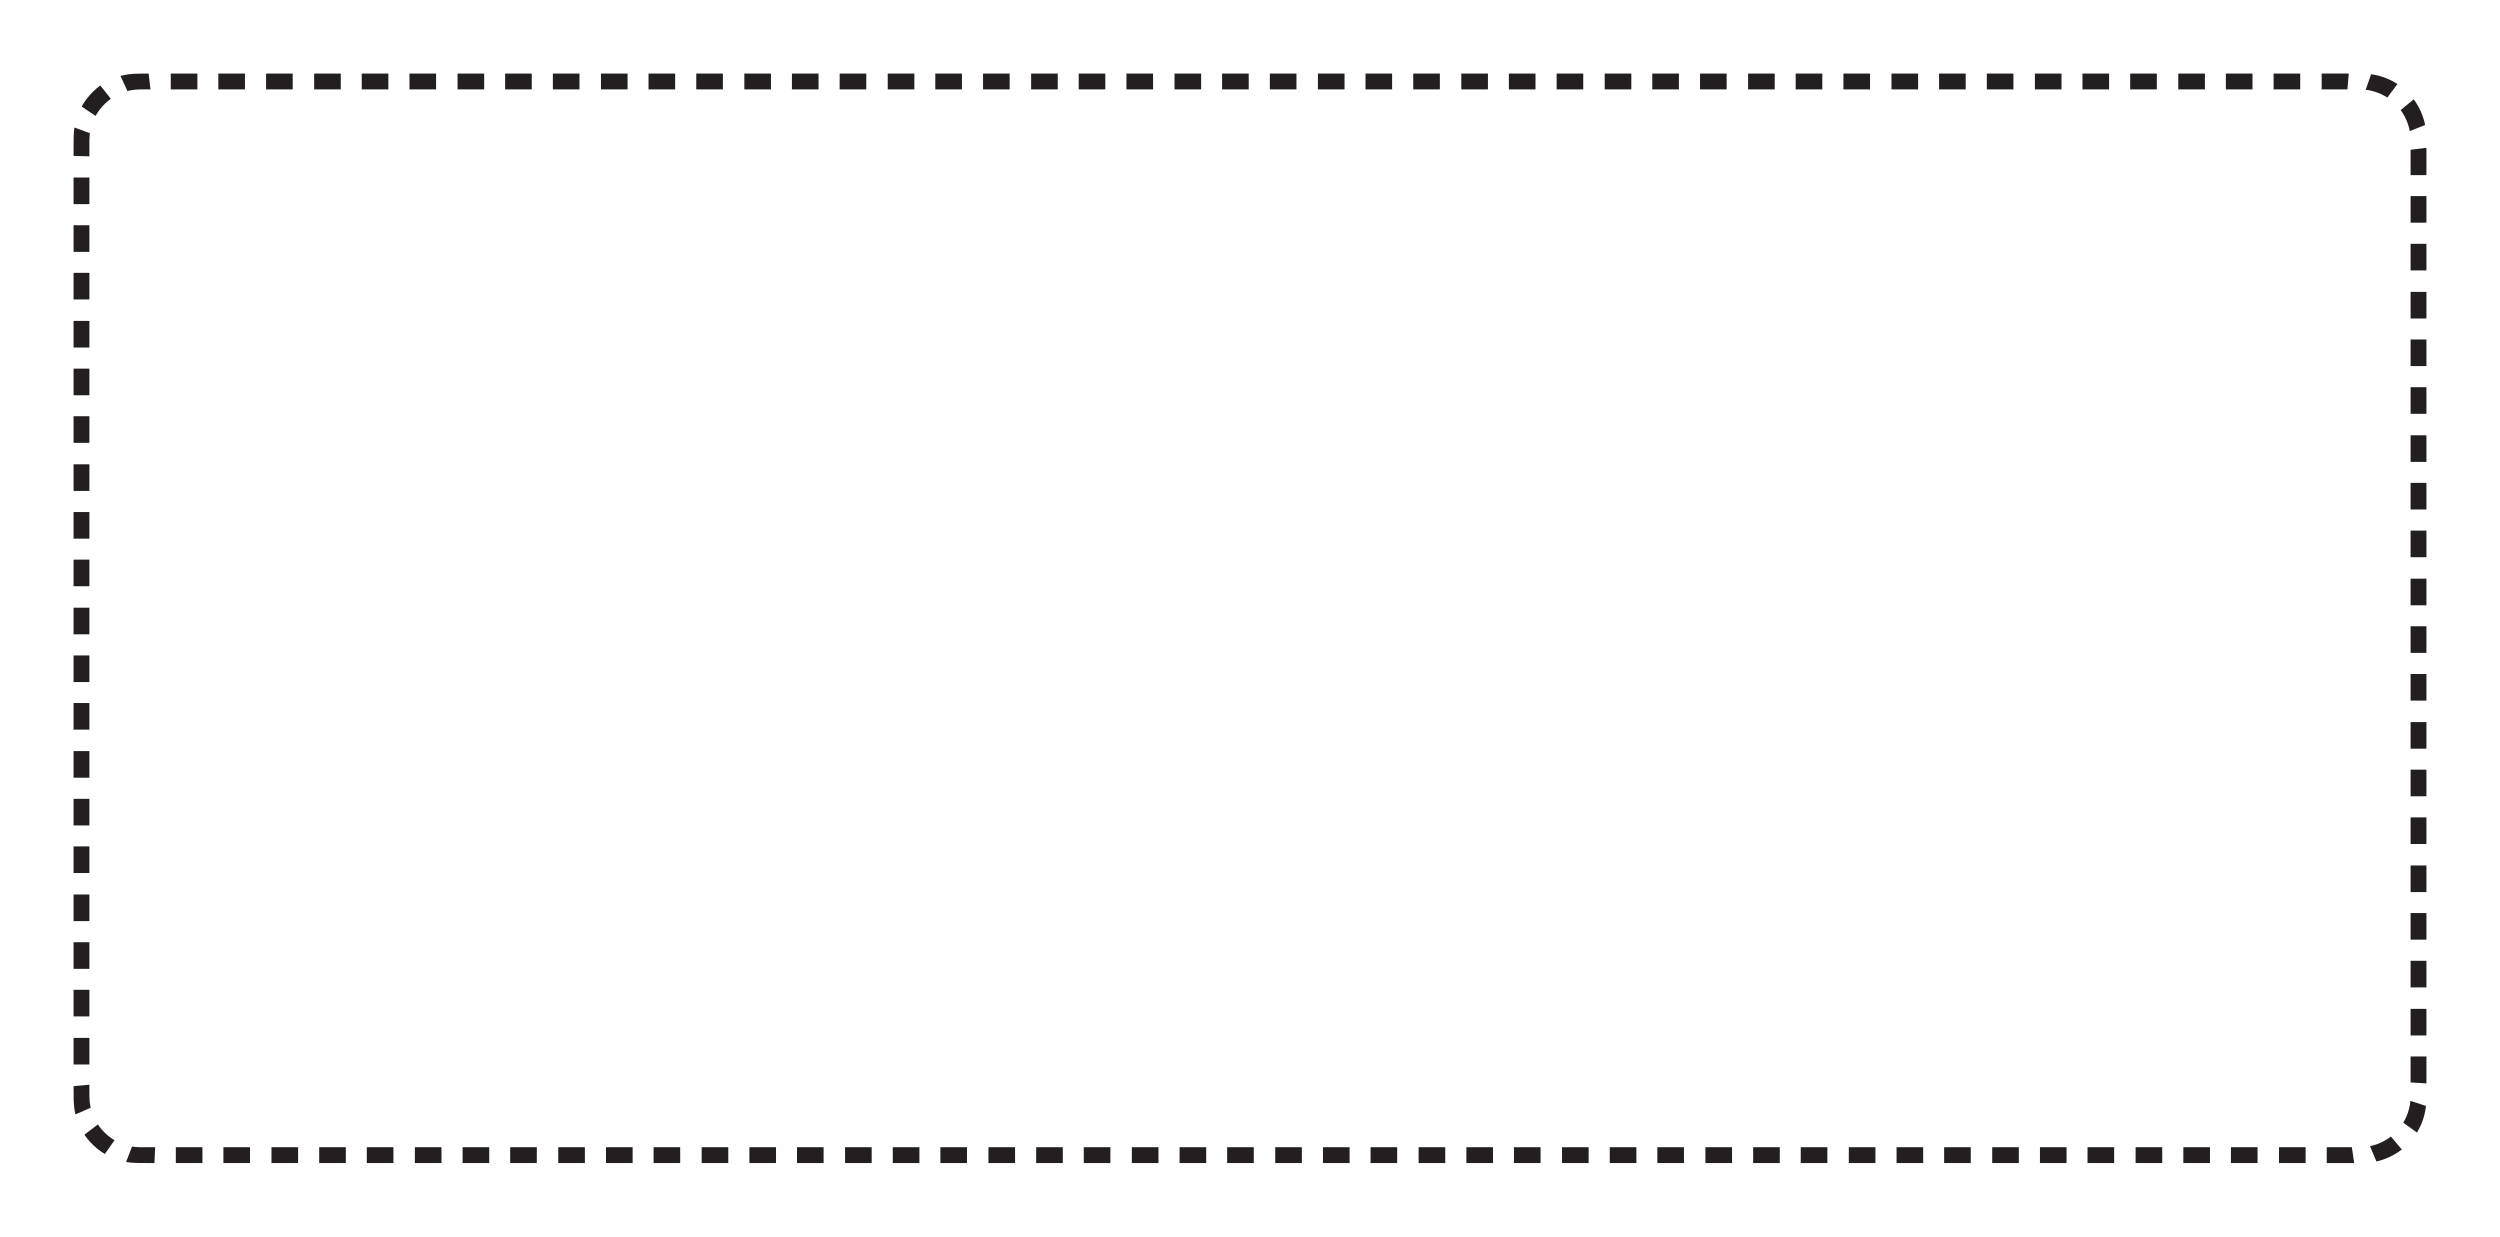 <!-- Generator: Adobe Illustrator 20.1.0, SVG Export Plug-In  -->
<svg version="1.1"
	 xmlns="http://www.w3.org/2000/svg" xmlns:xlink="http://www.w3.org/1999/xlink" xmlns:a="http://ns.adobe.com/AdobeSVGViewerExtensions/3.0/"
	 x="0px" y="0px" width="3078.75px" height="1522.909px" viewBox="0 0 3078.75 1522.909"
	 style="enable-background:new 0 0 3078.75 1522.909;" xml:space="preserve">
<style type="text/css">
	.st0{fill:none;}
	.st1{fill-rule:evenodd;clip-rule:evenodd;fill:#231F20;}
</style>
<defs>
</defs>
<g>
	<g>
		<g>
			<g>
				<g>
					<g>
						<path class="st0" d="M2883.763,194.982v151.1h194.98c0,0,0-44.147,0-88.295c0-22.074,0-44.147,0-60.703
							c0-7.507,0-14.389,0-20.489c0.034-6.729-0.076-12.583-0.327-17.353c-0.183-2.372-0.347-4.489-0.489-6.331
							c-0.173-1.831-0.386-3.356-0.536-4.607c-0.326-2.49-0.5-3.818-0.5-3.818L2883.763,194.982z"/>
					</g>
					<rect x="2968.651" y="300.257" class="st1" width="19.5" height="32.778"/>
					<rect x="2968.651" y="241.468" class="st1" width="19.5" height="32.778"/>
					<polygon class="st1" points="2988.151,182.015 2968.651,184.437 2968.651,215.65 2988.151,215.65 					"/>
				</g>
			</g>
			<g>
				<g>
					<g>
						<rect x="2883.763" y="346.082" class="st0" width="194.98" height="176.59"/>
					</g>
					<rect x="2968.651" y="476.847" class="st1" width="19.5" height="32.778"/>
					<rect x="2968.651" y="418.058" class="st1" width="19.5" height="32.778"/>
					<rect x="2968.651" y="359.462" class="st1" width="19.5" height="32.778"/>
				</g>
			</g>
			<g>
				<g>
					<g>
						<rect x="2883.763" y="522.672" class="st0" width="194.98" height="176.59"/>
					</g>
					<rect x="2968.651" y="653.438" class="st1" width="19.5" height="32.778"/>
					<rect x="2968.651" y="594.649" class="st1" width="19.5" height="32.778"/>
					<rect x="2968.651" y="536.052" class="st1" width="19.5" height="32.778"/>
				</g>
			</g>
			<g>
				<g>
					<g>
						<rect x="2883.763" y="699.262" class="st0" width="194.98" height="176.59"/>
					</g>
					<rect x="2968.651" y="830.027" class="st1" width="19.5" height="32.778"/>
					<rect x="2968.651" y="771.238" class="st1" width="19.5" height="32.778"/>
					<rect x="2968.651" y="712.642" class="st1" width="19.5" height="32.778"/>
				</g>
			</g>
			<g>
				<g>
					<g>
						<rect x="2883.763" y="875.853" class="st0" width="194.98" height="176.59"/>
					</g>
					<rect x="2968.651" y="1006.618" class="st1" width="19.5" height="32.778"/>
					<rect x="2968.651" y="947.829" class="st1" width="19.5" height="32.778"/>
					<rect x="2968.651" y="889.233" class="st1" width="19.5" height="32.778"/>
				</g>
			</g>
			<g>
				<g>
					<g>
						<rect x="2883.763" y="1052.443" class="st0" width="194.98" height="176.59"/>
					</g>
					<rect x="2968.651" y="1183.208" class="st1" width="19.5" height="32.778"/>
					<rect x="2968.651" y="1124.419" class="st1" width="19.5" height="32.778"/>
					<rect x="2968.651" y="1065.823" class="st1" width="19.5" height="32.778"/>
				</g>
			</g>
			<g>
				<g>
					<g>
						<path class="st0" d="M2883.763,1229.033c0,0,0,44.147,0,88.295c0,3.847,0,7.694,0,10.58c-0.004-0.003-0.011-0.009-0.011-0.009
							l0.003,0.001l151.001,139.367c0,0,0.871-0.981,2.504-2.822c0.824-0.914,1.778-2.094,2.917-3.468
							c1.14-1.373,2.43-2.967,3.809-4.805c0.693-0.917,1.423-1.882,2.188-2.895c0.733-1.037,1.501-2.121,2.301-3.251
							c1.619-2.25,3.209-4.791,4.933-7.491c3.342-5.466,6.843-11.808,10.129-18.996c3.304-7.176,6.331-15.226,8.791-23.98
							c2.466-8.771,4.394-18.153,5.456-28.188c1.143-10.062,0.934-20.838,0.96-31.685c0-7.375,0-14.866,0-22.358
							c0-44.148,0-88.295,0-88.295H2883.763z"/>
					</g>
					<path class="st1" d="M2987.582,1361.963l-19.19-6.294c0,0-0.015,0.447-0.112,1.221c-0.108,0.773-0.217,1.884-0.43,3.204
						c-0.414,2.644-1.204,6.131-2.312,9.523c-0.539,1.702-1.201,3.358-1.823,4.911c-0.69,1.523-1.313,2.955-1.951,4.132
						c-0.59,1.201-1.157,2.162-1.548,2.837c-0.389,0.676-0.611,1.063-0.611,1.063l16.863,12.151c0,0,0.275-0.471,0.756-1.294
						c0.483-0.822,1.182-1.992,1.915-3.454c0.788-1.434,1.568-3.174,2.425-5.03c0.385-0.946,0.782-1.924,1.186-2.918
						c0.41-0.992,0.733-2.034,1.105-3.058c1.402-4.127,2.423-8.376,2.979-11.599c0.285-1.609,0.441-2.964,0.587-3.907
						c0.075-0.471,0.1-0.845,0.126-1.1C2987.569,1362.098,2987.582,1361.963,2987.582,1361.963z"/>
					<polygon class="st1" points="2988.151,1301.009 2968.651,1301.009 2968.651,1333.027 2988.151,1334.203 					"/>
					<rect x="2968.651" y="1242.413" class="st1" width="19.5" height="32.778"/>
				</g>
			</g>
			<g>
				<g>
					<g>
						<path class="st0" d="M2883.756,1327.901C2883.756,1327.901,2883.769,1327.914,2883.756,1327.901
							c-0.001-0.001-0.002-0.002,0.007,0.007c-0.01-0.01-0.013-0.014-0.001-0.001c-0.014-0.016,0.005,0.005-0.007-0.009
							c0,0,0.005,0.007,0.009,0.011c-0.526,0-1.227,0-1.928,0c-44.147,0-88.295,0-88.295,0v194.98c0,0,44.148,0,88.295,0
							c4.875,0,9.75,0,14.606,0c2.748,0,5.491,0,8.226,0c1.368,0,2.733,0,4.096,0c1.361-0.01,2.713-0.062,4.066-0.09
							c10.858-0.181,21.2-1.452,30.904-3.478c9.735-2.031,18.934-4.821,27.373-8.13c8.438-3.316,16.119-7.13,22.953-11.067
							c3.426-1.957,6.609-3.994,9.612-5.965c2.954-2.042,5.745-3.996,8.272-5.961c2.564-1.915,4.854-3.846,6.988-5.61
							c2.103-1.799,3.996-3.499,5.693-5.045c1.657-1.589,3.137-3.009,4.425-4.243c1.238-1.284,2.291-2.376,3.145-3.262
							c1.708-1.771,2.563-2.768,2.563-2.768L2883.756,1327.901z"/>
					</g>
					<rect x="2806.588" y="1412.796" class="st1" width="32.778" height="19.5"/>
					<polygon class="st1" points="2899.172,1432.29 2896.294,1412.796 2865.377,1412.796 2865.377,1432.296 					"/>
					<path class="st1" d="M2957.82,1415.55l-13.451-15.919c0,0-0.351,0.275-0.966,0.756c-0.641,0.445-1.538,1.109-2.643,1.862
						c-2.223,1.489-5.312,3.291-8.552,4.785c-3.232,1.514-6.61,2.697-9.193,3.394c-1.281,0.389-2.372,0.622-3.133,0.797
						c-0.76,0.176-1.195,0.276-1.195,0.276l7.865,18.823c0,0,0.529-0.129,1.456-0.355c0.926-0.227,2.255-0.531,3.815-1.023
						c3.144-0.893,7.255-2.383,11.188-4.265c3.944-1.858,7.705-4.083,10.411-5.916c1.348-0.924,2.441-1.738,3.219-2.289
						C2957.392,1415.886,2957.82,1415.55,2957.82,1415.55z"/>
				</g>
			</g>
			<g>
				<g>
					<g>
						<rect x="2616.95" y="1327.908" class="st0" width="176.59" height="194.98"/>
					</g>
					<rect x="2629.997" y="1412.796" class="st1" width="32.778" height="19.5"/>
					<rect x="2688.786" y="1412.796" class="st1" width="32.778" height="19.5"/>
					<rect x="2747.383" y="1412.796" class="st1" width="32.778" height="19.5"/>
				</g>
			</g>
			<g>
				<g>
					<g>
						<rect x="2440.36" y="1327.908" class="st0" width="176.59" height="194.98"/>
					</g>
					<rect x="2453.407" y="1412.796" class="st1" width="32.778" height="19.5"/>
					<rect x="2512.196" y="1412.796" class="st1" width="32.778" height="19.5"/>
					<rect x="2570.792" y="1412.796" class="st1" width="32.778" height="19.5"/>
				</g>
			</g>
			<g>
				<g>
					<g>
						<rect x="2263.77" y="1327.908" class="st0" width="176.59" height="194.98"/>
					</g>
					<rect x="2276.817" y="1412.796" class="st1" width="32.778" height="19.5"/>
					<rect x="2335.606" y="1412.796" class="st1" width="32.778" height="19.5"/>
					<rect x="2394.202" y="1412.796" class="st1" width="32.778" height="19.5"/>
				</g>
			</g>
			<g>
				<g>
					<g>
						<rect x="2087.18" y="1327.908" class="st0" width="176.59" height="194.98"/>
					</g>
					<rect x="2100.227" y="1412.796" class="st1" width="32.778" height="19.5"/>
					<rect x="2159.016" y="1412.796" class="st1" width="32.778" height="19.5"/>
					<rect x="2217.612" y="1412.796" class="st1" width="32.778" height="19.5"/>
				</g>
			</g>
			<g>
				<g>
					<g>
						<rect x="1910.589" y="1327.908" class="st0" width="176.59" height="194.98"/>
					</g>
					<rect x="1923.636" y="1412.796" class="st1" width="32.778" height="19.5"/>
					<rect x="1982.426" y="1412.796" class="st1" width="32.778" height="19.5"/>
					<rect x="2041.022" y="1412.796" class="st1" width="32.778" height="19.5"/>
				</g>
			</g>
			<g>
				<g>
					<g>
						<rect x="1733.999" y="1327.908" class="st0" width="176.59" height="194.98"/>
					</g>
					<rect x="1747.046" y="1412.796" class="st1" width="32.778" height="19.5"/>
					<rect x="1805.835" y="1412.796" class="st1" width="32.778" height="19.5"/>
					<rect x="1864.432" y="1412.796" class="st1" width="32.778" height="19.5"/>
				</g>
			</g>
			<g>
				<g>
					<g>
						<rect x="1557.409" y="1327.908" class="st0" width="176.59" height="194.98"/>
					</g>
					<rect x="1570.456" y="1412.796" class="st1" width="32.778" height="19.5"/>
					<rect x="1629.245" y="1412.796" class="st1" width="32.778" height="19.5"/>
					<rect x="1687.841" y="1412.796" class="st1" width="32.778" height="19.5"/>
				</g>
			</g>
			<g>
				<g>
					<g>
						<rect x="1380.819" y="1327.908" class="st0" width="176.59" height="194.98"/>
					</g>
					<rect x="1393.866" y="1412.796" class="st1" width="32.778" height="19.5"/>
					<rect x="1452.655" y="1412.796" class="st1" width="32.778" height="19.5"/>
					<rect x="1511.251" y="1412.796" class="st1" width="32.778" height="19.5"/>
				</g>
			</g>
			<g>
				<g>
					<g>
						<rect x="1204.229" y="1327.908" class="st0" width="176.59" height="194.98"/>
					</g>
					<rect x="1217.275" y="1412.796" class="st1" width="32.778" height="19.5"/>
					<rect x="1276.064" y="1412.796" class="st1" width="32.778" height="19.5"/>
					<rect x="1334.661" y="1412.796" class="st1" width="32.778" height="19.5"/>
				</g>
			</g>
			<g>
				<g>
					<g>
						<rect x="1027.638" y="1327.908" class="st0" width="176.59" height="194.98"/>
					</g>
					<rect x="1040.685" y="1412.796" class="st1" width="32.778" height="19.5"/>
					<rect x="1099.474" y="1412.796" class="st1" width="32.778" height="19.5"/>
					<rect x="1158.071" y="1412.796" class="st1" width="32.778" height="19.5"/>
				</g>
			</g>
			<g>
				<g>
					<g>
						<rect x="851.048" y="1327.908" class="st0" width="176.59" height="194.98"/>
					</g>
					<rect x="864.095" y="1412.796" class="st1" width="32.778" height="19.5"/>
					<rect x="922.884" y="1412.796" class="st1" width="32.778" height="19.5"/>
					<rect x="981.481" y="1412.796" class="st1" width="32.778" height="19.5"/>
				</g>
			</g>
			<g>
				<g>
					<g>
						<rect x="674.458" y="1327.908" class="st0" width="176.59" height="194.98"/>
					</g>
					<rect x="687.505" y="1412.796" class="st1" width="32.778" height="19.5"/>
					<rect x="746.294" y="1412.796" class="st1" width="32.778" height="19.5"/>
					<rect x="804.89" y="1412.796" class="st1" width="32.778" height="19.5"/>
				</g>
			</g>
			<g>
				<g>
					<g>
						<rect x="497.868" y="1327.908" class="st0" width="176.59" height="194.98"/>
					</g>
					<rect x="510.915" y="1412.796" class="st1" width="32.778" height="19.5"/>
					<rect x="569.704" y="1412.796" class="st1" width="32.778" height="19.5"/>
					<rect x="628.3" y="1412.796" class="st1" width="32.778" height="19.5"/>
				</g>
			</g>
			<g>
				<g>
					<g>
						<rect x="321.277" y="1327.908" class="st0" width="176.59" height="194.98"/>
					</g>
					<rect x="334.324" y="1412.796" class="st1" width="32.778" height="19.5"/>
					<rect x="393.114" y="1412.796" class="st1" width="32.778" height="19.5"/>
					<rect x="451.71" y="1412.796" class="st1" width="32.778" height="19.5"/>
				</g>
			</g>
			<g>
				<g>
					<g>
						<path class="st0" d="M321.277,1327.908H194.984l-95.936,179.638c0,0,1.204,0.534,3.462,1.534
							c1.127,0.506,2.531,1.098,4.203,1.745c1.672,0.645,3.573,1.445,5.763,2.181c8.714,3.067,21.41,6.871,37.377,8.723
							c8.006,0.958,16.953,1.267,26.451,1.16c7.712,0,15.844,0,24.257,0c10.347,0,21.384,0,32.421,0c44.148,0,88.295,0,88.295,0
							V1327.908z"/>
					</g>
					<path class="st1" d="M190.196,1432.296l0.895-19.5c0,0-7.135,0-14.27,0c-3.566,0.006-7.138,0.007-9.802-0.275
						c-1.334-0.104-2.435-0.292-3.21-0.375c-0.388-0.046-0.691-0.089-0.896-0.131c-0.206-0.037-0.315-0.056-0.315-0.056
						l-7.31,18.971c0,0,0.134,0.026,0.385,0.074c0.25,0.054,0.62,0.113,1.092,0.177c0.946,0.12,2.288,0.366,3.916,0.522
						c3.25,0.396,7.611,0.489,11.982,0.538c4.374,0.055,8.763,0.055,12.052,0.055
						C188.002,1432.296,190.196,1432.296,190.196,1432.296z"/>
					<rect x="216.523" y="1412.796" class="st1" width="32.778" height="19.5"/>
					<rect x="275.12" y="1412.796" class="st1" width="32.778" height="19.5"/>
				</g>
			</g>
			<g>
				<g>
					<g>
						<path class="st0" d="M194.984,1327.908C194.988,1327.904,194.988,1327.904,194.984,1327.908c0-31.402,0-62.805,0-62.805H0.004
							c0,0,0,11.037,0,27.592c0,8.278,0,17.935,0,28.282c0,8.099,0,16.469,0,24.973c0.008,2.714-0.019,5.446,0.019,8.174
							c0.072,2.722,0.145,5.452,0.218,8.187c0.179,2.705,0.385,5.412,0.618,8.114c0.298,2.668,0.64,5.325,0.997,7.979
							c1.592,10.518,4.162,20.832,7.561,30.656c3.402,9.825,7.682,19.13,12.525,27.72c9.707,17.197,21.799,31.321,33.436,41.9
							c11.656,10.615,22.778,17.774,30.779,22.295c2.013,1.115,3.828,2.08,5.407,2.919c1.583,0.831,2.96,1.48,4.066,2.027
							c1.111,0.537,1.963,0.948,2.538,1.226c0.582,0.263,0.881,0.398,0.881,0.398L194.984,1327.908z"/>
					</g>
					<rect x="90.597" y="1278.151" class="st1" width="19.5" height="32.778"/>
					<path class="st1" d="M92.973,1372.351l18.732-8.161c0,0-0.1-0.435-0.275-1.195c-0.163-0.763-0.34-1.864-0.582-3.18
						c-0.391-2.646-0.747-6.202-0.751-9.773c0-7.135,0-14.27,0-14.27l-19.5,1.806c0,0-0.041,8.79,0.129,17.515
						c0.088,4.364,0.595,8.701,1.124,11.927c0.316,1.604,0.555,2.946,0.767,3.875C92.844,1371.821,92.973,1372.351,92.973,1372.351z
						"/>
					<path class="st1" d="M129.092,1421.144l11.989-16.965c0,0-0.394-0.209-1.055-0.624c-0.651-0.431-1.61-1.001-2.707-1.766
						c-2.216-1.5-5.022-3.718-7.613-6.17c-2.589-2.453-4.973-5.123-6.572-7.269c-0.85-1.034-1.439-1.986-1.91-2.608
						c-0.462-0.629-0.692-1.012-0.692-1.012l-16.541,12.624c0,0,0.284,0.465,0.85,1.234c0.574,0.761,1.308,1.913,2.345,3.177
						c1.968,2.611,4.877,5.875,8.04,8.873c3.163,2.999,6.587,5.715,9.284,7.562c1.338,0.938,2.504,1.645,3.298,2.174
						C128.613,1420.884,129.092,1421.144,129.092,1421.144z"/>
				</g>
			</g>
			<g>
				<g>
					<g>
						<rect x="0.004" y="1088.513" class="st0" width="194.98" height="176.59"/>
					</g>
					<rect x="90.597" y="1101.56" class="st1" width="19.5" height="32.778"/>
					<rect x="90.597" y="1160.349" class="st1" width="19.5" height="32.778"/>
					<rect x="90.597" y="1218.945" class="st1" width="19.5" height="32.778"/>
				</g>
			</g>
			<g>
				<g>
					<g>
						<rect x="0.004" y="911.923" class="st0" width="194.98" height="176.59"/>
					</g>
					<rect x="90.597" y="924.97" class="st1" width="19.5" height="32.778"/>
					<rect x="90.597" y="983.759" class="st1" width="19.5" height="32.778"/>
					<rect x="90.597" y="1042.356" class="st1" width="19.5" height="32.778"/>
				</g>
			</g>
			<g>
				<g>
					<g>
						<rect x="0.004" y="735.333" class="st0" width="194.98" height="176.59"/>
					</g>
					<rect x="90.597" y="748.38" class="st1" width="19.5" height="32.778"/>
					<rect x="90.597" y="807.169" class="st1" width="19.5" height="32.778"/>
					<rect x="90.597" y="865.765" class="st1" width="19.5" height="32.778"/>
				</g>
			</g>
			<g>
				<g>
					<g>
						<rect x="0.004" y="558.742" class="st0" width="194.98" height="176.59"/>
					</g>
					<rect x="90.597" y="571.79" class="st1" width="19.5" height="32.778"/>
					<rect x="90.597" y="630.579" class="st1" width="19.5" height="32.778"/>
					<rect x="90.597" y="689.175" class="st1" width="19.5" height="32.778"/>
				</g>
			</g>
			<g>
				<g>
					<g>
						<rect x="0.004" y="382.152" class="st0" width="194.98" height="176.59"/>
					</g>
					<rect x="90.597" y="395.199" class="st1" width="19.5" height="32.778"/>
					<rect x="90.597" y="453.988" class="st1" width="19.5" height="32.778"/>
					<rect x="90.597" y="512.585" class="st1" width="19.5" height="32.778"/>
				</g>
			</g>
			<g>
				<g>
					<g>
						<rect x="0.004" y="205.562" class="st0" width="194.98" height="176.59"/>
					</g>
					<rect x="90.597" y="218.609" class="st1" width="19.5" height="32.778"/>
					<rect x="90.597" y="277.398" class="st1" width="19.5" height="32.778"/>
					<rect x="90.597" y="335.994" class="st1" width="19.5" height="32.778"/>
				</g>
			</g>
			<g>
				<g>
					<g>
						<path class="st0" d="M194.984,205.562c0,0,0-4.232,0-10.58l0.008,0.007c0.004,0.01-0.016-0.019-0.008-0.007
							c1.156,0,1.928,0,1.928,0V0.002c0,0-4.818,0-13.248,0c-2.414,0-5.087,0-7.998,0c-2.908,0.01-6.064-0.039-9.406,0.082
							c-1.674,0.042-3.402,0.086-5.18,0.131c-1.764,0.096-3.567,0.238-5.421,0.379c-3.729,0.244-7.521,0.775-11.503,1.314
							c-15.751,2.401-33.782,7.469-51.38,16.464c-17.614,8.898-34.696,21.673-48.786,37.251
							c-7.032,7.793-13.396,16.198-18.827,25.01c-5.4,8.831-9.938,18.005-13.544,27.213c-3.597,9.214-6.249,18.459-8.095,27.385
							c-1.854,8.91-2.854,17.57-3.307,25.766c-0.292,8.226-0.202,15.83-0.215,22.553c0,5.57,0,10.426,0,14.425
							c0,4.829,0,7.588,0,7.588H194.984z"/>
					</g>
					<path class="st1" d="M148.387,93.511l8.546,18.61c0,0,0.431-0.113,1.193-0.285c0.763-0.163,1.839-0.462,3.162-0.671
						c2.623-0.532,6.18-0.927,9.745-1.027c3.567-0.089,7.135-0.024,9.81-0.044c2.676,0,4.459,0,4.459,0l-2.224-19.5
						c0,0-2.193,0.005-5.482,0.013c-3.287,0.036-7.663,0.018-12.018,0.211c-4.354,0.202-8.691,0.758-11.887,1.451
						c-1.611,0.282-2.923,0.66-3.852,0.873C148.912,93.366,148.387,93.511,148.387,93.511z"/>
					<path class="st1" d="M100.527,131.186l17.196,11.615c0,0,0.222-0.387,0.611-1.063c0.385-0.679,0.935-1.649,1.676-2.764
						c1.43-2.259,3.524-5.163,5.917-7.811c2.366-2.672,5-5.09,7.052-6.806c1.058-0.818,1.92-1.527,2.551-1.985
						c0.636-0.452,1-0.71,1-0.71l-12.981-16.283c0,0-0.443,0.317-1.217,0.874c-0.769,0.563-1.823,1.427-3.109,2.436
						c-2.506,2.097-5.72,5.055-8.615,8.317c-2.924,3.235-5.5,6.769-7.261,9.521c-0.911,1.358-1.591,2.539-2.067,3.365
						C100.801,130.715,100.527,131.186,100.527,131.186z"/>
					<path class="st1" d="M90.597,191.984l19.5,0.56c0,0,0-7.135,0-14.271c0-3.566-0.043-7.138,0.165-9.807
						c0.094-1.334,0.184-2.446,0.302-3.218c0.098-0.774,0.155-1.217,0.155-1.217l-19.046-6.995c0,0-0.077,0.54-0.213,1.483
						c-0.158,0.941-0.292,2.297-0.435,3.926c-0.191,1.625-0.206,3.535-0.302,5.578c-0.028,2.048-0.059,4.233-0.089,6.418
						c-0.013,4.384-0.026,8.769-0.036,12.057C90.597,189.791,90.597,191.984,90.597,191.984z"/>
				</g>
			</g>
			<g>
				<g>
					<g>
						<rect x="196.912" y="0.002" class="st0" width="176.59" height="194.98"/>
					</g>
					<rect x="327.677" y="90.594" class="st1" width="32.778" height="19.5"/>
					<rect x="268.888" y="90.594" class="st1" width="32.778" height="19.5"/>
					<rect x="210.292" y="90.594" class="st1" width="32.778" height="19.5"/>
				</g>
			</g>
			<g>
				<g>
					<g>
						<rect x="373.502" y="0.002" class="st0" width="176.59" height="194.98"/>
					</g>
					<rect x="504.267" y="90.594" class="st1" width="32.778" height="19.5"/>
					<rect x="445.478" y="90.594" class="st1" width="32.778" height="19.5"/>
					<rect x="386.882" y="90.594" class="st1" width="32.778" height="19.5"/>
				</g>
			</g>
			<g>
				<g>
					<g>
						<rect x="550.092" y="0.002" class="st0" width="176.59" height="194.98"/>
					</g>
					<rect x="680.858" y="90.594" class="st1" width="32.778" height="19.5"/>
					<rect x="622.069" y="90.594" class="st1" width="32.778" height="19.5"/>
					<rect x="563.472" y="90.594" class="st1" width="32.778" height="19.5"/>
				</g>
			</g>
			<g>
				<g>
					<g>
						<rect x="726.682" y="0.002" class="st0" width="176.59" height="194.98"/>
					</g>
					<rect x="857.448" y="90.594" class="st1" width="32.778" height="19.5"/>
					<rect x="798.659" y="90.594" class="st1" width="32.778" height="19.5"/>
					<rect x="740.063" y="90.594" class="st1" width="32.778" height="19.5"/>
				</g>
			</g>
			<g>
				<g>
					<g>
						<rect x="903.273" y="0.002" class="st0" width="176.59" height="194.98"/>
					</g>
					<rect x="1034.038" y="90.594" class="st1" width="32.778" height="19.5"/>
					<rect x="975.249" y="90.594" class="st1" width="32.778" height="19.5"/>
					<rect x="916.653" y="90.594" class="st1" width="32.778" height="19.5"/>
				</g>
			</g>
			<g>
				<g>
					<g>
						<rect x="1079.863" y="0.002" class="st0" width="176.59" height="194.98"/>
					</g>
					<rect x="1210.628" y="90.594" class="st1" width="32.778" height="19.5"/>
					<rect x="1151.839" y="90.594" class="st1" width="32.778" height="19.5"/>
					<rect x="1093.243" y="90.594" class="st1" width="32.778" height="19.5"/>
				</g>
			</g>
			<g>
				<g>
					<g>
						<rect x="1256.453" y="0.002" class="st0" width="176.59" height="194.98"/>
					</g>
					<rect x="1387.219" y="90.594" class="st1" width="32.778" height="19.5"/>
					<rect x="1328.429" y="90.594" class="st1" width="32.778" height="19.5"/>
					<rect x="1269.833" y="90.594" class="st1" width="32.778" height="19.5"/>
				</g>
			</g>
			<g>
				<g>
					<g>
						<rect x="1433.043" y="0.002" class="st0" width="176.59" height="194.98"/>
					</g>
					<rect x="1563.809" y="90.594" class="st1" width="32.778" height="19.5"/>
					<rect x="1505.02" y="90.594" class="st1" width="32.778" height="19.5"/>
					<rect x="1446.423" y="90.594" class="st1" width="32.778" height="19.5"/>
				</g>
			</g>
			<g>
				<g>
					<g>
						<rect x="1609.634" y="0.002" class="st0" width="176.59" height="194.98"/>
					</g>
					<rect x="1740.399" y="90.594" class="st1" width="32.778" height="19.5"/>
					<rect x="1681.61" y="90.594" class="st1" width="32.778" height="19.5"/>
					<rect x="1623.013" y="90.594" class="st1" width="32.778" height="19.5"/>
				</g>
			</g>
			<g>
				<g>
					<g>
						<rect x="1786.224" y="0.002" class="st0" width="176.59" height="194.98"/>
					</g>
					<rect x="1916.989" y="90.594" class="st1" width="32.778" height="19.5"/>
					<rect x="1858.2" y="90.594" class="st1" width="32.778" height="19.5"/>
					<rect x="1799.604" y="90.594" class="st1" width="32.778" height="19.5"/>
				</g>
			</g>
			<g>
				<g>
					<g>
						<rect x="1962.814" y="0.002" class="st0" width="176.59" height="194.98"/>
					</g>
					<rect x="2093.58" y="90.594" class="st1" width="32.778" height="19.5"/>
					<rect x="2034.79" y="90.594" class="st1" width="32.778" height="19.5"/>
					<rect x="1976.194" y="90.594" class="st1" width="32.778" height="19.5"/>
				</g>
			</g>
			<g>
				<g>
					<g>
						<rect x="2139.404" y="0.002" class="st0" width="176.59" height="194.98"/>
					</g>
					<rect x="2270.17" y="90.594" class="st1" width="32.778" height="19.5"/>
					<rect x="2211.381" y="90.594" class="st1" width="32.778" height="19.5"/>
					<rect x="2152.784" y="90.594" class="st1" width="32.778" height="19.5"/>
				</g>
			</g>
			<g>
				<g>
					<g>
						<rect x="2315.995" y="0.002" class="st0" width="176.59" height="194.98"/>
					</g>
					<rect x="2446.76" y="90.594" class="st1" width="32.778" height="19.5"/>
					<rect x="2387.971" y="90.594" class="st1" width="32.778" height="19.5"/>
					<rect x="2329.375" y="90.594" class="st1" width="32.778" height="19.5"/>
				</g>
			</g>
			<g>
				<g>
					<g>
						<rect x="2492.585" y="0.002" class="st0" width="176.59" height="194.98"/>
					</g>
					<rect x="2623.35" y="90.594" class="st1" width="32.778" height="19.5"/>
					<rect x="2564.561" y="90.594" class="st1" width="32.778" height="19.5"/>
					<rect x="2505.965" y="90.594" class="st1" width="32.778" height="19.5"/>
				</g>
			</g>
			<g>
				<g>
					<g>
						<rect x="2669.175" y="0.002" class="st0" width="176.59" height="194.98"/>
					</g>
					<rect x="2799.94" y="90.594" class="st1" width="32.778" height="19.5"/>
					<rect x="2741.151" y="90.594" class="st1" width="32.778" height="19.5"/>
					<rect x="2682.555" y="90.594" class="st1" width="32.778" height="19.5"/>
				</g>
			</g>
			<g>
				<g>
					<g>
						<path class="st0" d="M2845.765,194.982h37.998l193.129-50.497c0,0-0.219-1.311-0.631-3.768
							c-0.395-2.459-1.116-6.038-2.154-10.556c-1.108-4.5-2.55-9.94-4.668-16.02c-2.067-6.094-4.812-12.821-8.335-19.889
							c-3.515-7.068-7.788-14.497-12.978-21.887c-5.187-7.389-11.241-14.767-18.129-21.798
							c-13.792-14.034-31.11-26.483-50.299-35.224c-9.575-4.395-19.601-7.847-29.72-10.355c-10.134-2.51-20.27-4.077-30.527-4.664
							c-1.267-0.108-2.55-0.134-3.828-0.162c-1.277-0.032-2.548-0.064-3.812-0.097c-2.525-0.092-5.047-0.059-7.536-0.064
							c-4.979,0-9.851,0-14.594,0c-5.792,0-11.269,0-16.324,0c-16.555,0-27.592,0-27.592,0V194.982z"/>
					</g>
					<path class="st1" d="M2972.494,122.332l-16.119,13.198c0,0,0.258,0.363,0.71,1c0.227,0.318,0.501,0.704,0.817,1.146
						c0.294,0.457,0.626,0.973,0.988,1.535c1.44,2.252,3.207,5.366,4.599,8.653c1.426,3.273,2.503,6.682,3.191,9.267
						c0.298,1.304,0.547,2.391,0.721,3.151c0.137,0.768,0.216,1.208,0.216,1.208l18.908-7.552c0,0-0.104-0.535-0.286-1.471
						c-0.225-0.926-0.547-2.25-0.932-3.839c-0.88-3.148-2.246-7.296-4.024-11.279c-1.739-4-3.919-7.791-5.694-10.533
						c-0.446-0.685-0.855-1.312-1.218-1.869c-0.387-0.54-0.724-1.01-1.002-1.398
						C2972.812,122.775,2972.494,122.332,2972.494,122.332z"/>
					<path class="st1" d="M2920.023,91.428l-6.692,19.112c0,0,0.442,0.056,1.217,0.154c0.778,0.077,1.873,0.285,3.19,0.521
						c2.624,0.509,6.106,1.336,9.456,2.575c3.36,1.207,6.582,2.757,8.932,4.034c2.339,1.301,3.822,2.295,3.822,2.295l12.485-16.636
						c0,0-1.805-1.224-4.653-2.832c-2.86-1.581-6.781-3.505-10.87-5.024c-4.076-1.556-8.316-2.625-11.514-3.292
						c-1.605-0.312-2.94-0.584-3.888-0.695C2920.562,91.506,2920.023,91.428,2920.023,91.428z"/>
					<polygon class="st1" points="2859.145,90.594 2859.145,110.094 2890.868,110.094 2892.5,90.594 					"/>
				</g>
			</g>
		</g>
	</g>
</g>
</svg>